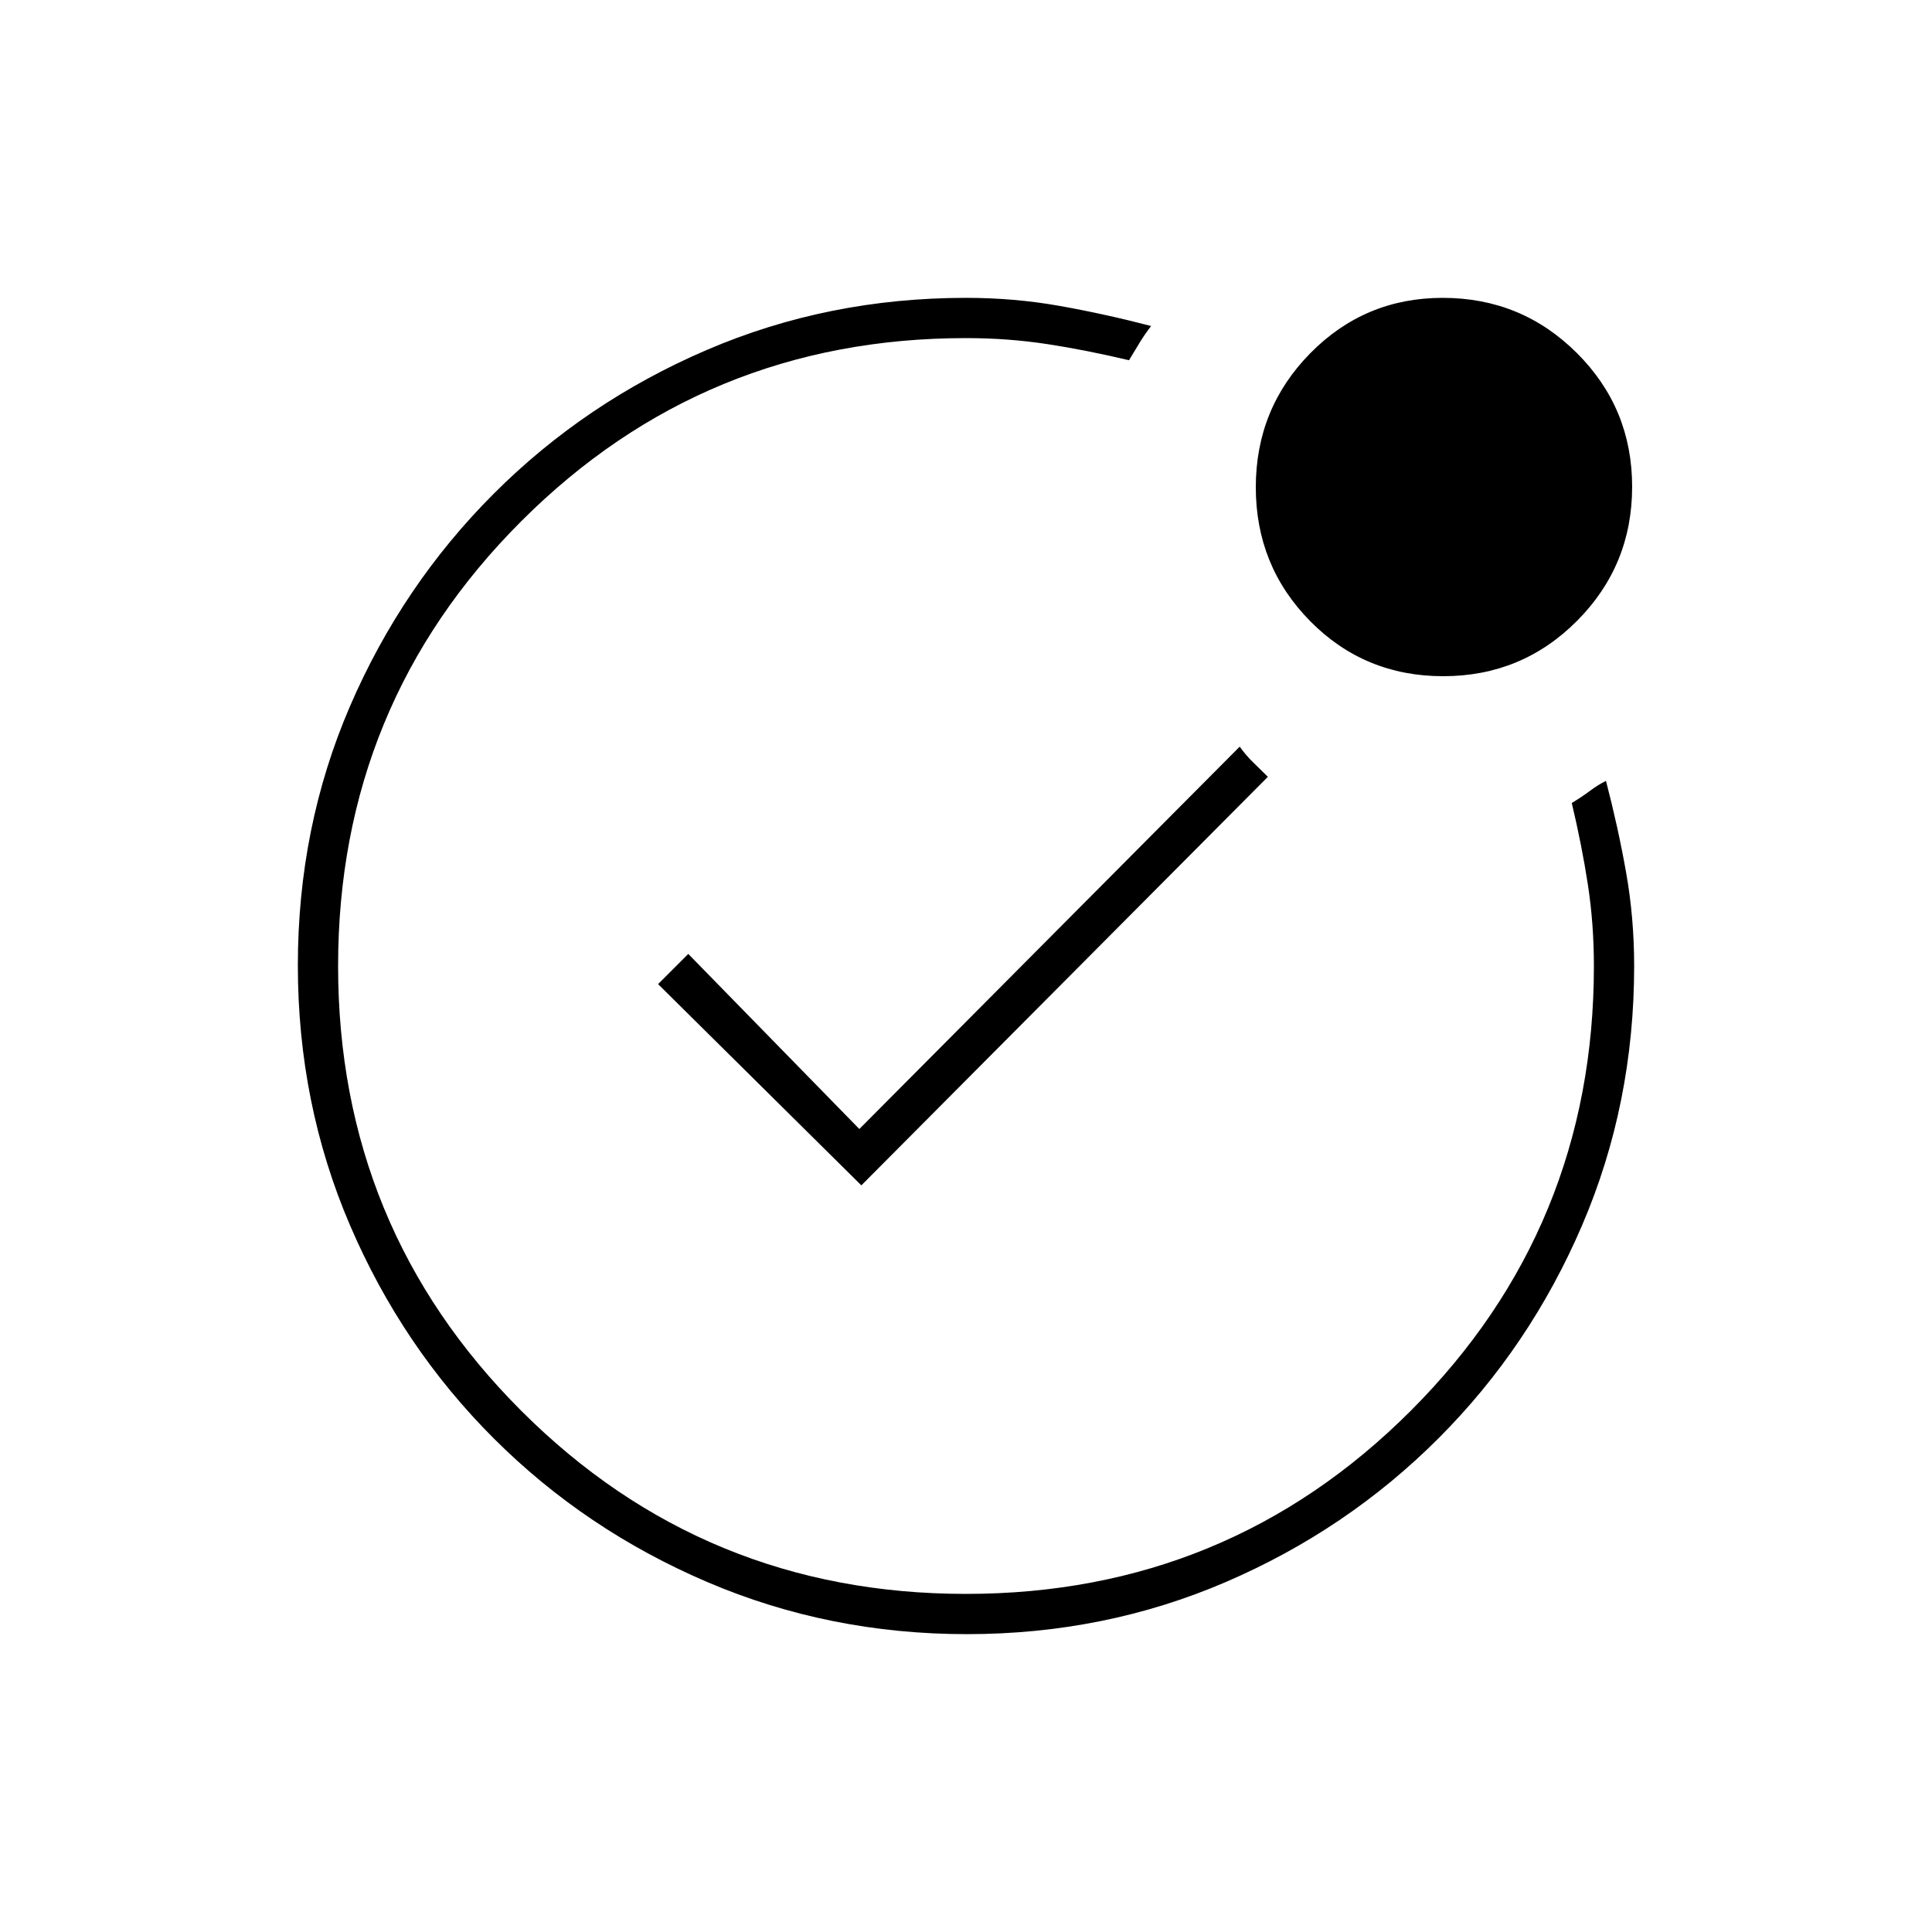 <svg xmlns="http://www.w3.org/2000/svg" height="20" viewBox="0 -960 960 960" width="20"><path d="M480-480Zm237.12-144Q678-624 651-651.38q-27-27.38-27-66.5 0-39.12 27.09-66.62 27.09-27.5 65.79-27.5 39.12 0 66.62 27.38 27.5 27.38 27.5 66.5 0 39.12-27.38 66.62-27.38 27.5-66.5 27.5ZM480.45-148q-68.45 0-129.01-25.89-60.56-25.89-106.07-71.35-45.52-45.46-71.44-105.89Q148-411.57 148-480.28q0-68.72 25.9-128.78 25.91-60.06 71.39-105.57 45.48-45.52 105.8-71.44Q411.41-812 480-812q23.98 0 46.49 4T572-798q-2.96 3.77-5.48 7.88Q564-786 561-781q-21-5-40.52-8-19.51-3-40.48-3-130 0-221 91t-91 221q0 130 91 221t221 91q130 0 221-91t91-221q0-20.97-3-40.48-3-19.52-8-40.52 5-3 9-6t8-5q6 23 10 45.51 4 22.51 4 46.49 0 68.59-25.89 128.91-25.89 60.32-71.35 105.8-45.46 45.48-105.66 71.39Q548.9-148 480.45-148ZM428-371l202-203q-4-4-7.43-7.3-3.43-3.3-6.57-7.7L427-399l-85-87-15 15 101 100Z"/></svg>